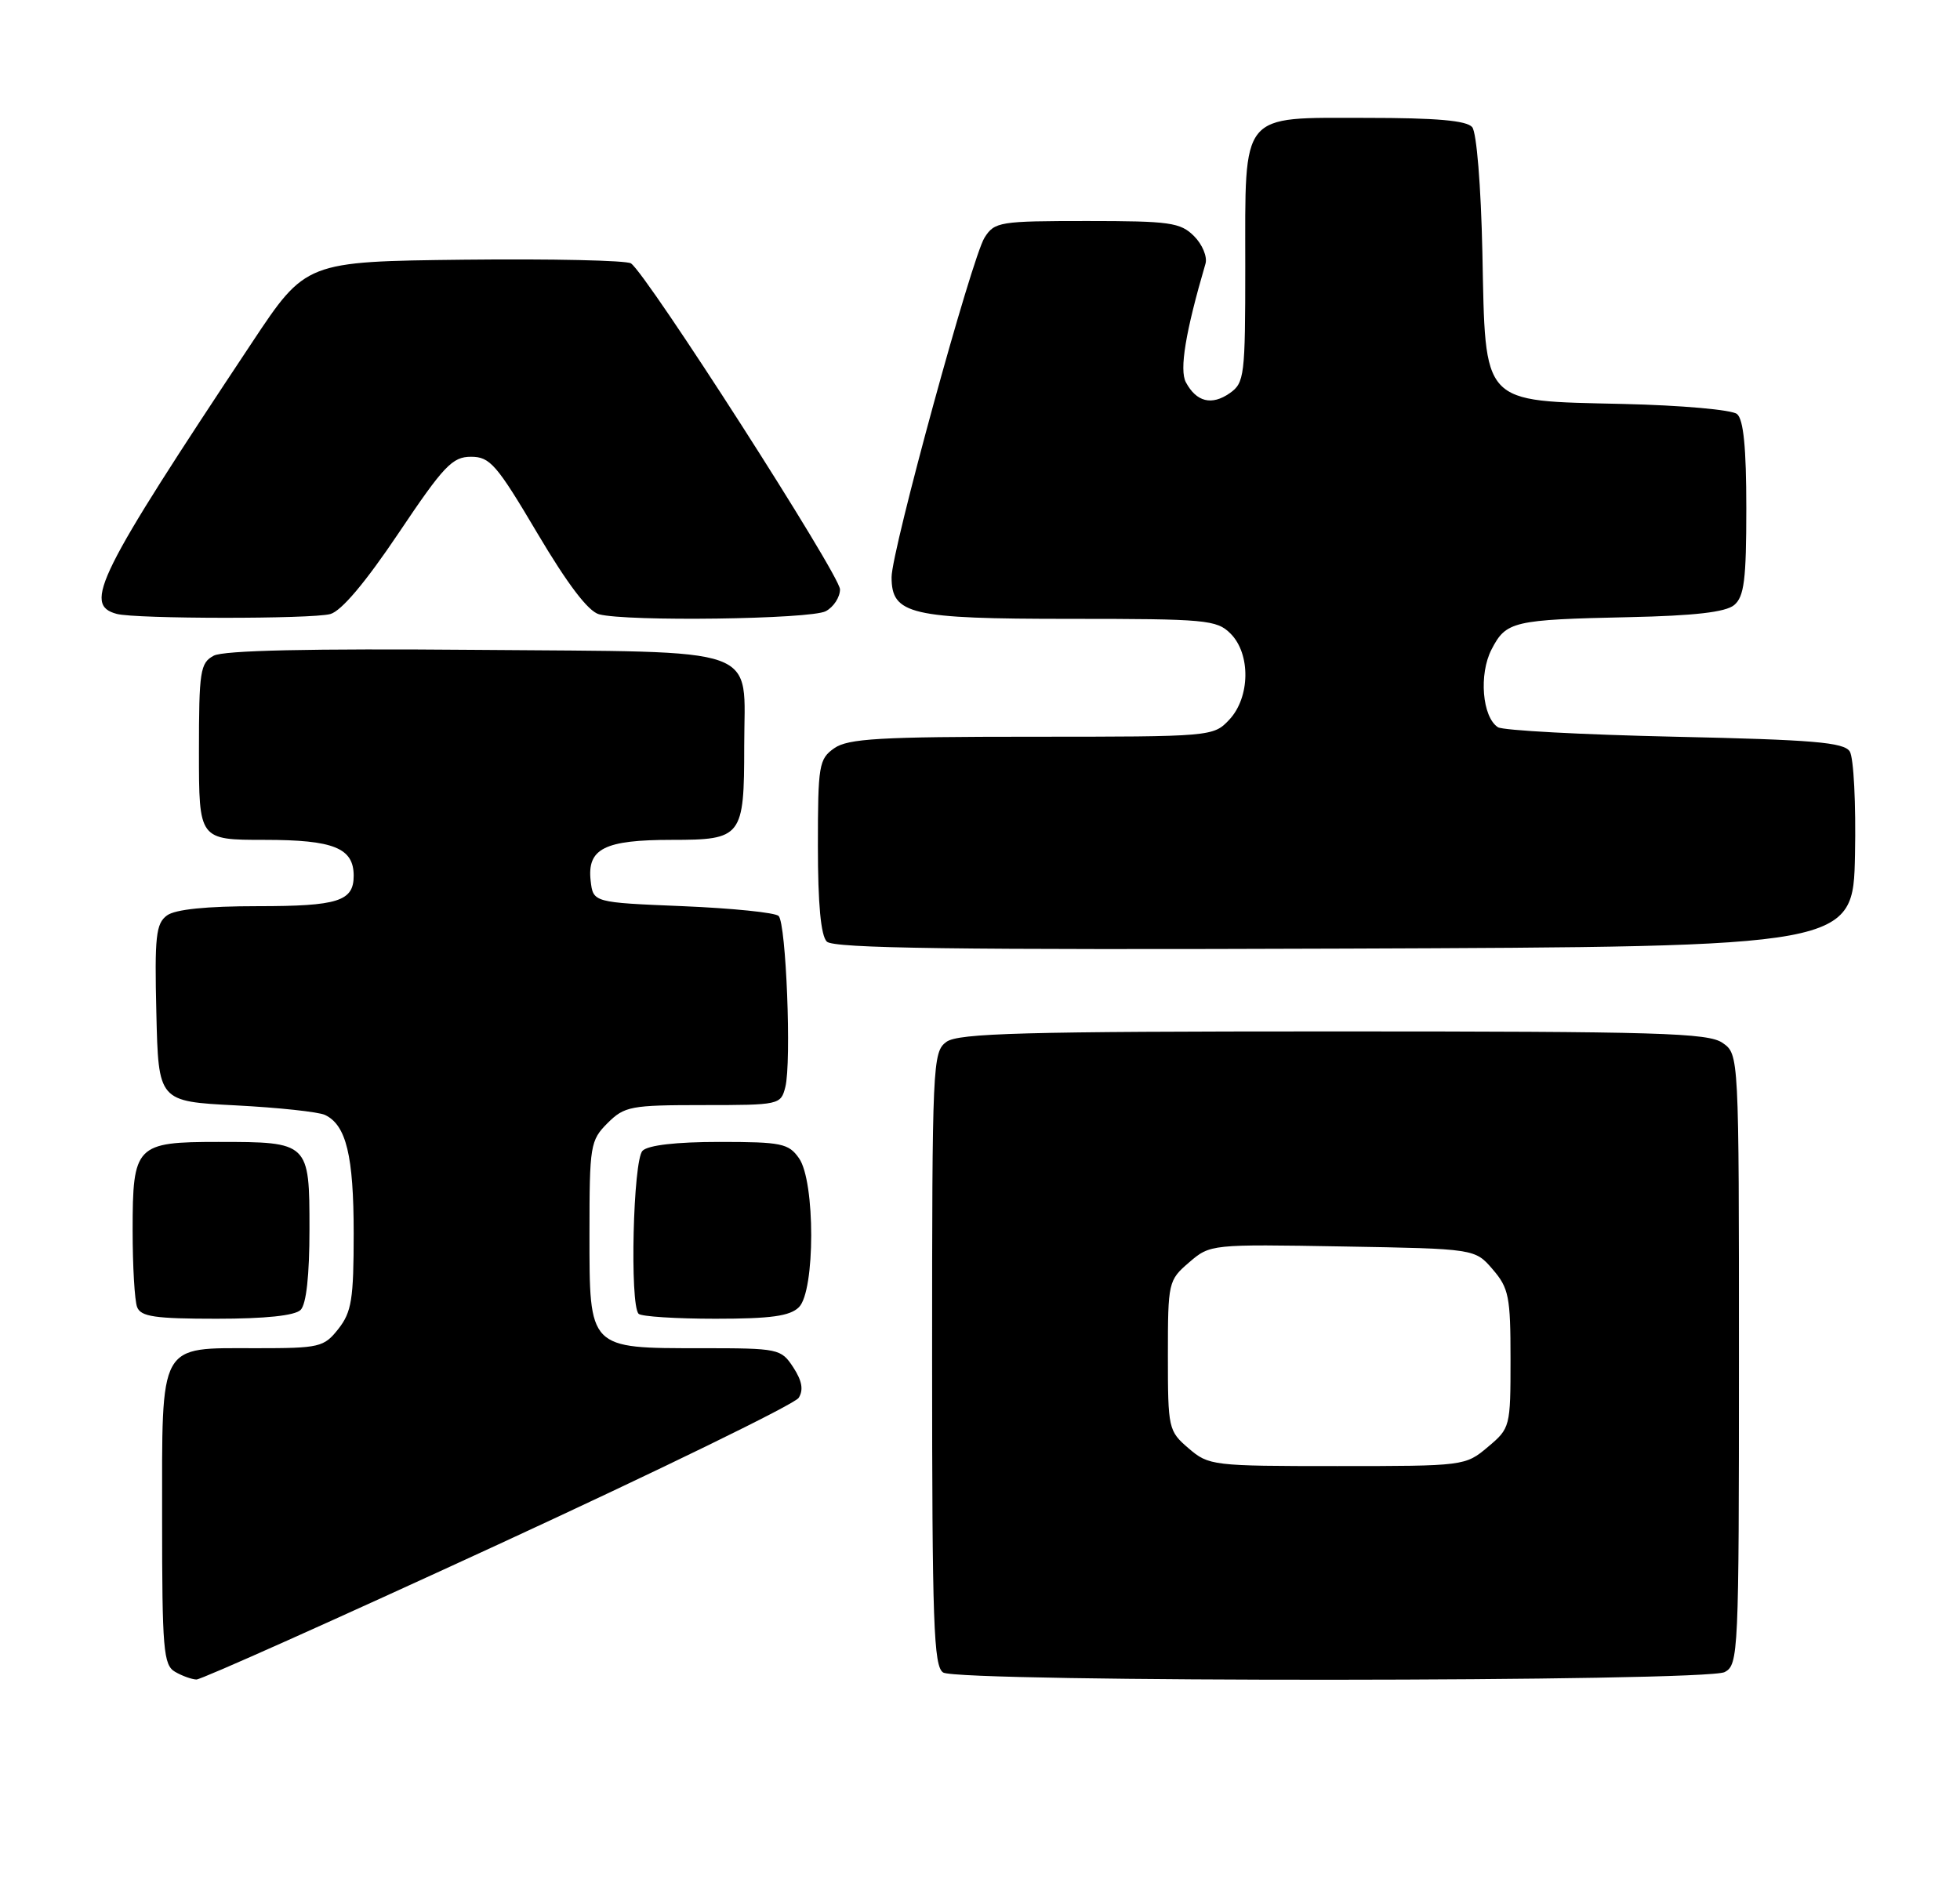 <?xml version="1.0" encoding="UTF-8" standalone="no"?>
<!DOCTYPE svg PUBLIC "-//W3C//DTD SVG 1.1//EN" "http://www.w3.org/Graphics/SVG/1.1/DTD/svg11.dtd" >
<svg xmlns="http://www.w3.org/2000/svg" xmlns:xlink="http://www.w3.org/1999/xlink" version="1.1" viewBox="0 0 266 256">
 <g >
 <path fill="currentColor"
d=" M 67.62 209.64 C 89.51 199.54 107.86 190.59 108.39 189.74 C 109.07 188.66 108.85 187.43 107.66 185.60 C 106.00 183.07 105.68 183.00 95.20 183.00 C 79.82 183.00 80.00 183.18 80.00 167.40 C 80.00 155.47 80.11 154.80 82.45 152.45 C 84.75 150.16 85.59 150.00 95.44 150.00 C 105.77 150.00 105.97 149.96 106.58 147.55 C 107.43 144.17 106.69 125.35 105.67 124.33 C 105.21 123.87 99.36 123.28 92.67 123.00 C 80.50 122.50 80.50 122.50 80.16 119.55 C 79.67 115.19 82.03 114.00 91.16 114.00 C 100.70 114.00 101.00 113.62 101.00 101.26 C 101.00 87.43 104.14 88.55 64.59 88.21 C 42.05 88.02 30.35 88.28 29.01 89.00 C 27.17 89.98 27.00 91.08 27.00 102.04 C 27.00 114.00 27.00 114.00 35.93 114.00 C 45.28 114.00 48.00 115.10 48.00 118.87 C 48.00 122.33 45.88 123.00 34.99 123.00 C 28.03 123.00 23.79 123.43 22.66 124.26 C 21.16 125.36 20.97 127.11 21.22 137.51 C 21.50 149.50 21.50 149.50 32.00 150.04 C 37.78 150.34 43.23 150.92 44.11 151.34 C 46.99 152.71 48.00 156.89 48.00 167.41 C 48.00 176.34 47.72 178.09 45.93 180.37 C 43.96 182.87 43.39 183.00 34.76 183.00 C 21.42 183.00 22.00 181.95 22.00 206.11 C 22.00 223.90 22.18 226.00 23.75 226.92 C 24.71 227.48 26.02 227.95 26.66 227.97 C 27.29 227.99 45.72 219.74 67.62 209.64 Z  M 234.07 226.96 C 235.93 225.97 236.00 224.44 236.00 184.52 C 236.00 143.11 236.00 143.11 233.78 141.56 C 231.84 140.20 225.13 140.00 180.97 140.00 C 138.86 140.00 130.06 140.24 128.44 141.42 C 126.57 142.78 126.50 144.41 126.50 184.46 C 126.50 220.36 126.71 226.20 128.00 227.02 C 130.13 228.37 231.55 228.31 234.07 226.96 Z  M 40.80 177.80 C 41.57 177.03 42.00 173.10 42.00 166.84 C 42.00 155.06 41.94 155.00 29.64 155.00 C 18.43 155.00 18.00 155.44 18.00 166.99 C 18.00 171.86 18.27 176.55 18.61 177.42 C 19.11 178.72 21.03 179.00 29.41 179.00 C 36.00 179.00 40.02 178.58 40.80 177.80 Z  M 108.43 177.43 C 110.64 175.22 110.65 160.37 108.44 157.22 C 107.03 155.20 106.06 155.00 97.64 155.00 C 91.79 155.00 87.96 155.44 87.20 156.20 C 85.92 157.48 85.45 177.11 86.67 178.33 C 87.03 178.70 91.73 179.00 97.10 179.00 C 104.64 179.00 107.21 178.64 108.43 177.43 Z  M 251.75 116.00 C 251.89 109.12 251.57 102.83 251.04 102.00 C 250.25 100.76 246.06 100.41 227.29 100.00 C 214.75 99.72 203.95 99.15 203.29 98.71 C 201.16 97.33 200.68 91.51 202.43 88.14 C 204.40 84.33 205.33 84.11 221.10 83.77 C 229.97 83.58 234.19 83.09 235.35 82.13 C 236.71 80.99 237.00 78.70 237.00 69.00 C 237.00 60.78 236.62 56.93 235.74 56.20 C 235.05 55.62 228.14 55.01 220.27 54.83 C 200.87 54.38 201.61 55.17 201.18 34.24 C 200.99 25.25 200.40 17.99 199.80 17.26 C 199.05 16.36 194.95 16.00 185.43 16.00 C 168.17 16.00 169.00 14.98 169.00 36.17 C 169.00 51.04 168.89 51.97 166.89 53.37 C 164.44 55.08 162.37 54.56 160.94 51.89 C 160.04 50.20 160.89 45.05 163.60 35.80 C 163.88 34.87 163.18 33.18 162.05 32.05 C 160.20 30.20 158.77 30.00 147.52 30.00 C 135.67 30.00 134.97 30.11 133.62 32.25 C 131.89 34.97 121.00 74.76 121.00 78.34 C 121.00 83.41 123.53 84.00 145.22 84.00 C 163.67 84.00 165.13 84.13 167.00 86.00 C 169.76 88.76 169.67 94.66 166.83 97.69 C 164.67 99.98 164.47 100.00 140.05 100.00 C 119.40 100.00 115.09 100.25 113.22 101.56 C 111.14 103.02 111.00 103.86 111.00 114.86 C 111.00 122.69 111.40 127.00 112.21 127.81 C 113.13 128.73 129.59 128.95 182.46 128.76 C 251.50 128.50 251.50 128.50 251.75 116.00 Z  M 44.82 83.35 C 46.32 82.95 49.58 79.08 54.09 72.37 C 60.22 63.23 61.39 62.00 63.92 62.00 C 66.50 62.00 67.40 63.04 72.94 72.40 C 77.03 79.30 79.83 82.99 81.30 83.38 C 85.07 84.39 110.03 84.06 112.07 82.96 C 113.13 82.40 114.00 81.06 114.00 80.00 C 114.00 78.07 87.77 37.17 85.63 35.75 C 85.01 35.34 74.83 35.12 63.00 35.25 C 41.50 35.50 41.50 35.50 34.20 46.50 C 13.19 78.14 11.22 82.10 15.85 83.33 C 18.46 84.02 42.25 84.04 44.82 83.35 Z  M 161.31 196.59 C 158.57 194.24 158.50 193.91 158.50 184.00 C 158.50 174.03 158.56 173.78 161.38 171.35 C 164.24 168.89 164.34 168.88 182.22 169.19 C 200.18 169.50 200.18 169.50 202.59 172.31 C 204.77 174.84 205.00 176.02 205.00 184.47 C 205.00 193.69 204.96 193.86 201.92 196.41 C 198.87 198.98 198.70 199.00 181.48 199.00 C 164.56 199.00 164.04 198.94 161.31 196.59 Z "/>
</g>
</svg>
